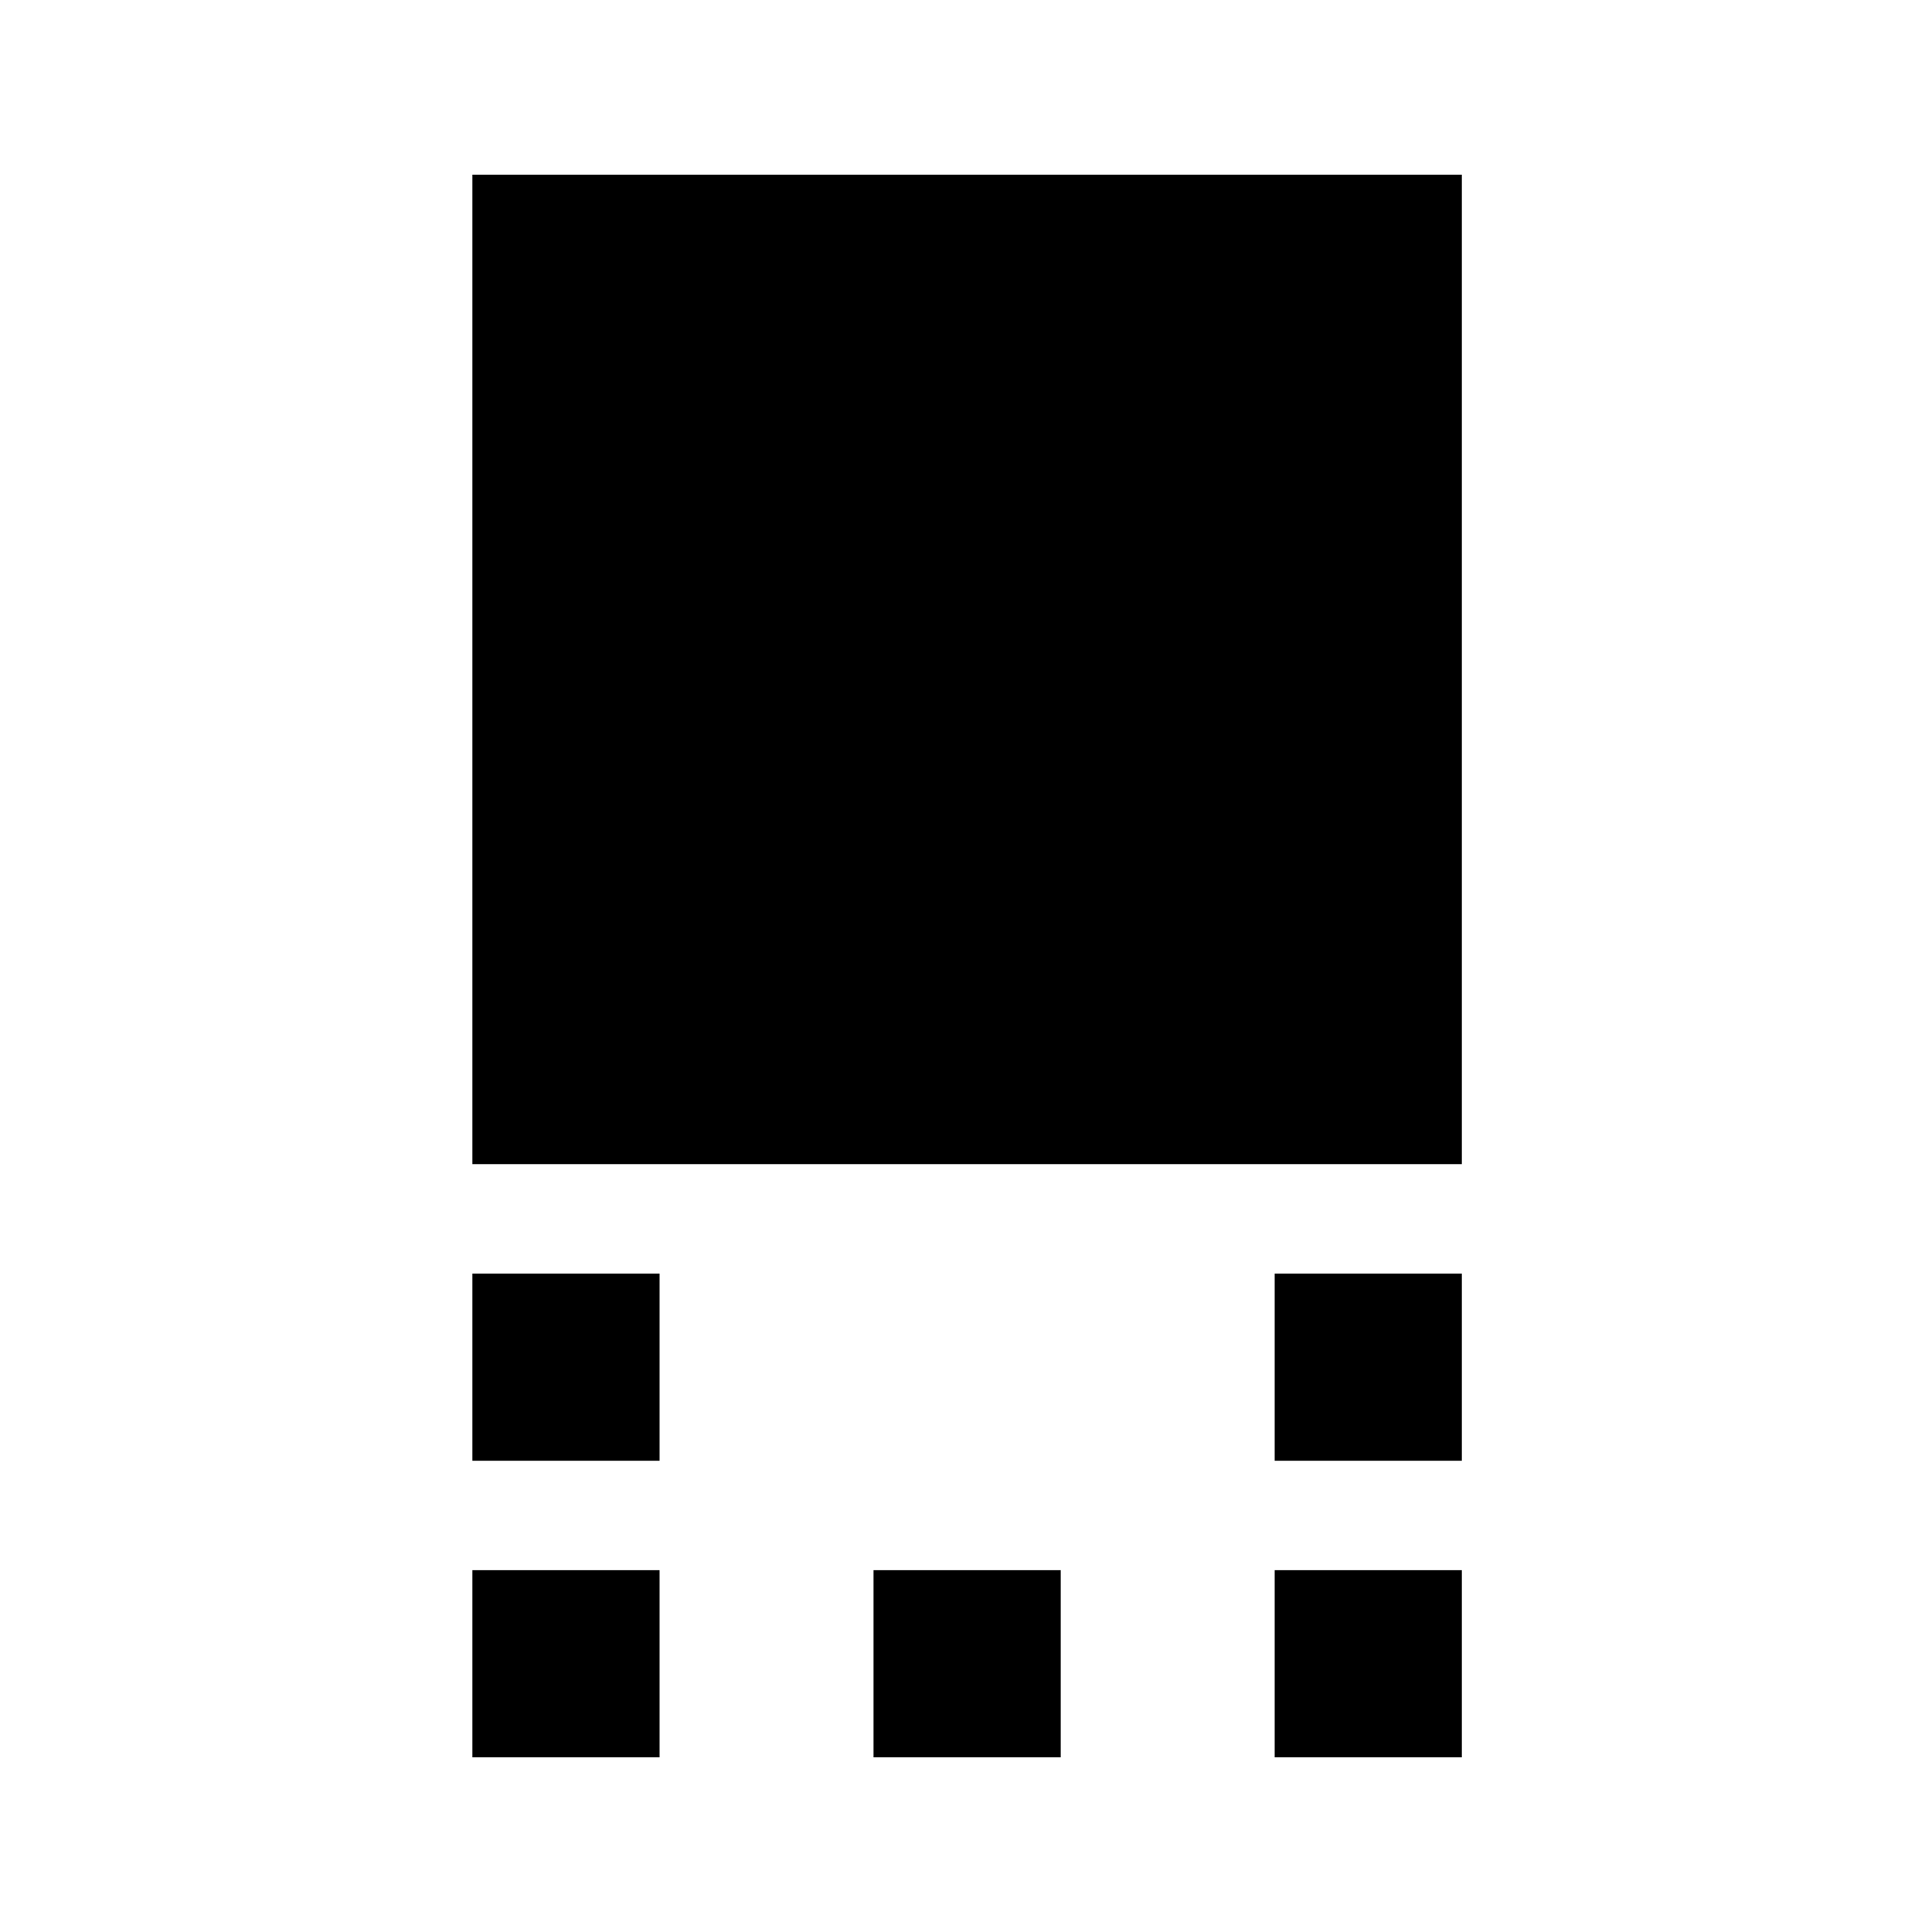 <svg xmlns="http://www.w3.org/2000/svg" height="20" viewBox="0 -960 960 960" width="20"><path d="M234.74-381.56v-491.66h491.65v491.66H234.74Zm398.65 147.39v-93h93v93h-93Zm-398.65 0v-93h93v93h-93ZM633.39-86.78v-93h93v93h-93Zm-199.33 0v-93h93.01v93h-93.01Zm-199.32 0v-93h93v93h-93Z"/></svg>